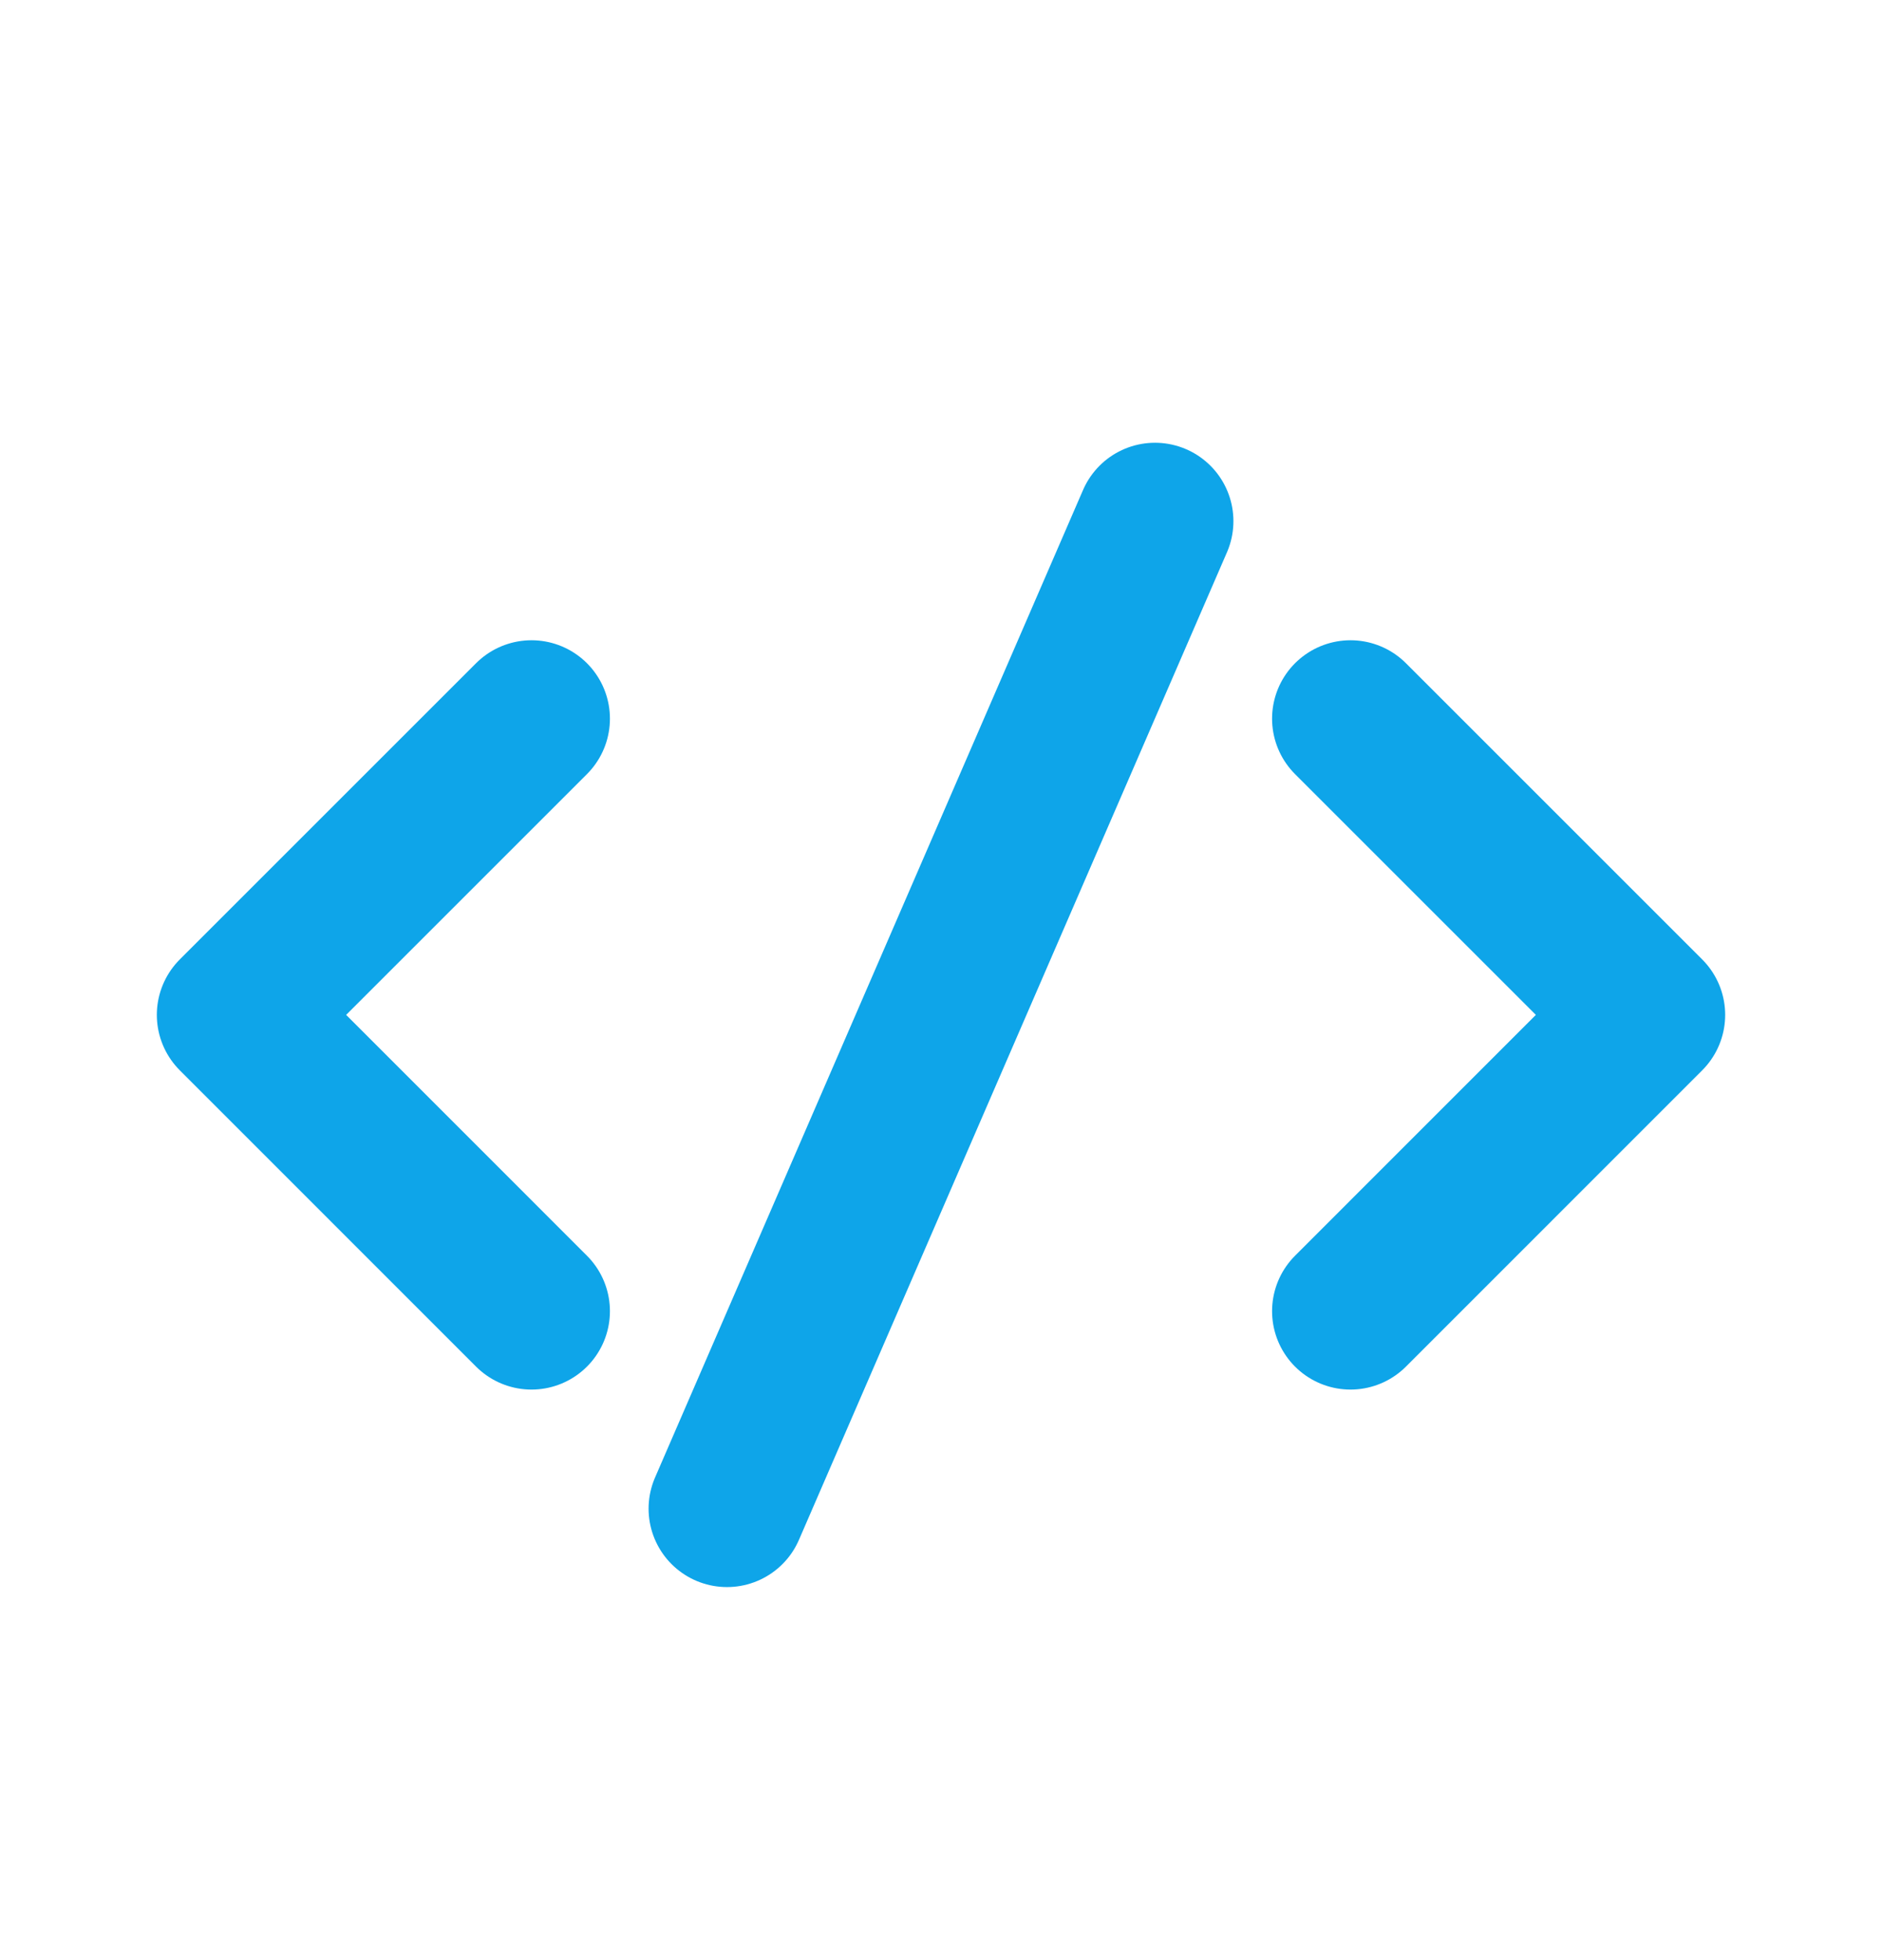 <svg width="24" height="25" viewBox="0 0 24 25" fill="none" xmlns="http://www.w3.org/2000/svg">
<path d="M6.778 9.166L3 12.944L6.778 16.723" stroke="#0EA5E9" stroke-width="2" stroke-linecap="round" stroke-linejoin="round"/>
<path d="M17.222 9.166L21 12.944L17.222 16.723" stroke="#0EA5E9" stroke-width="2" stroke-linecap="round" stroke-linejoin="round"/>
<path d="M9.271 19.242L14.729 6.647" stroke="#0EA5E9" stroke-width="2" stroke-linecap="round" stroke-linejoin="round"/>
</svg>
